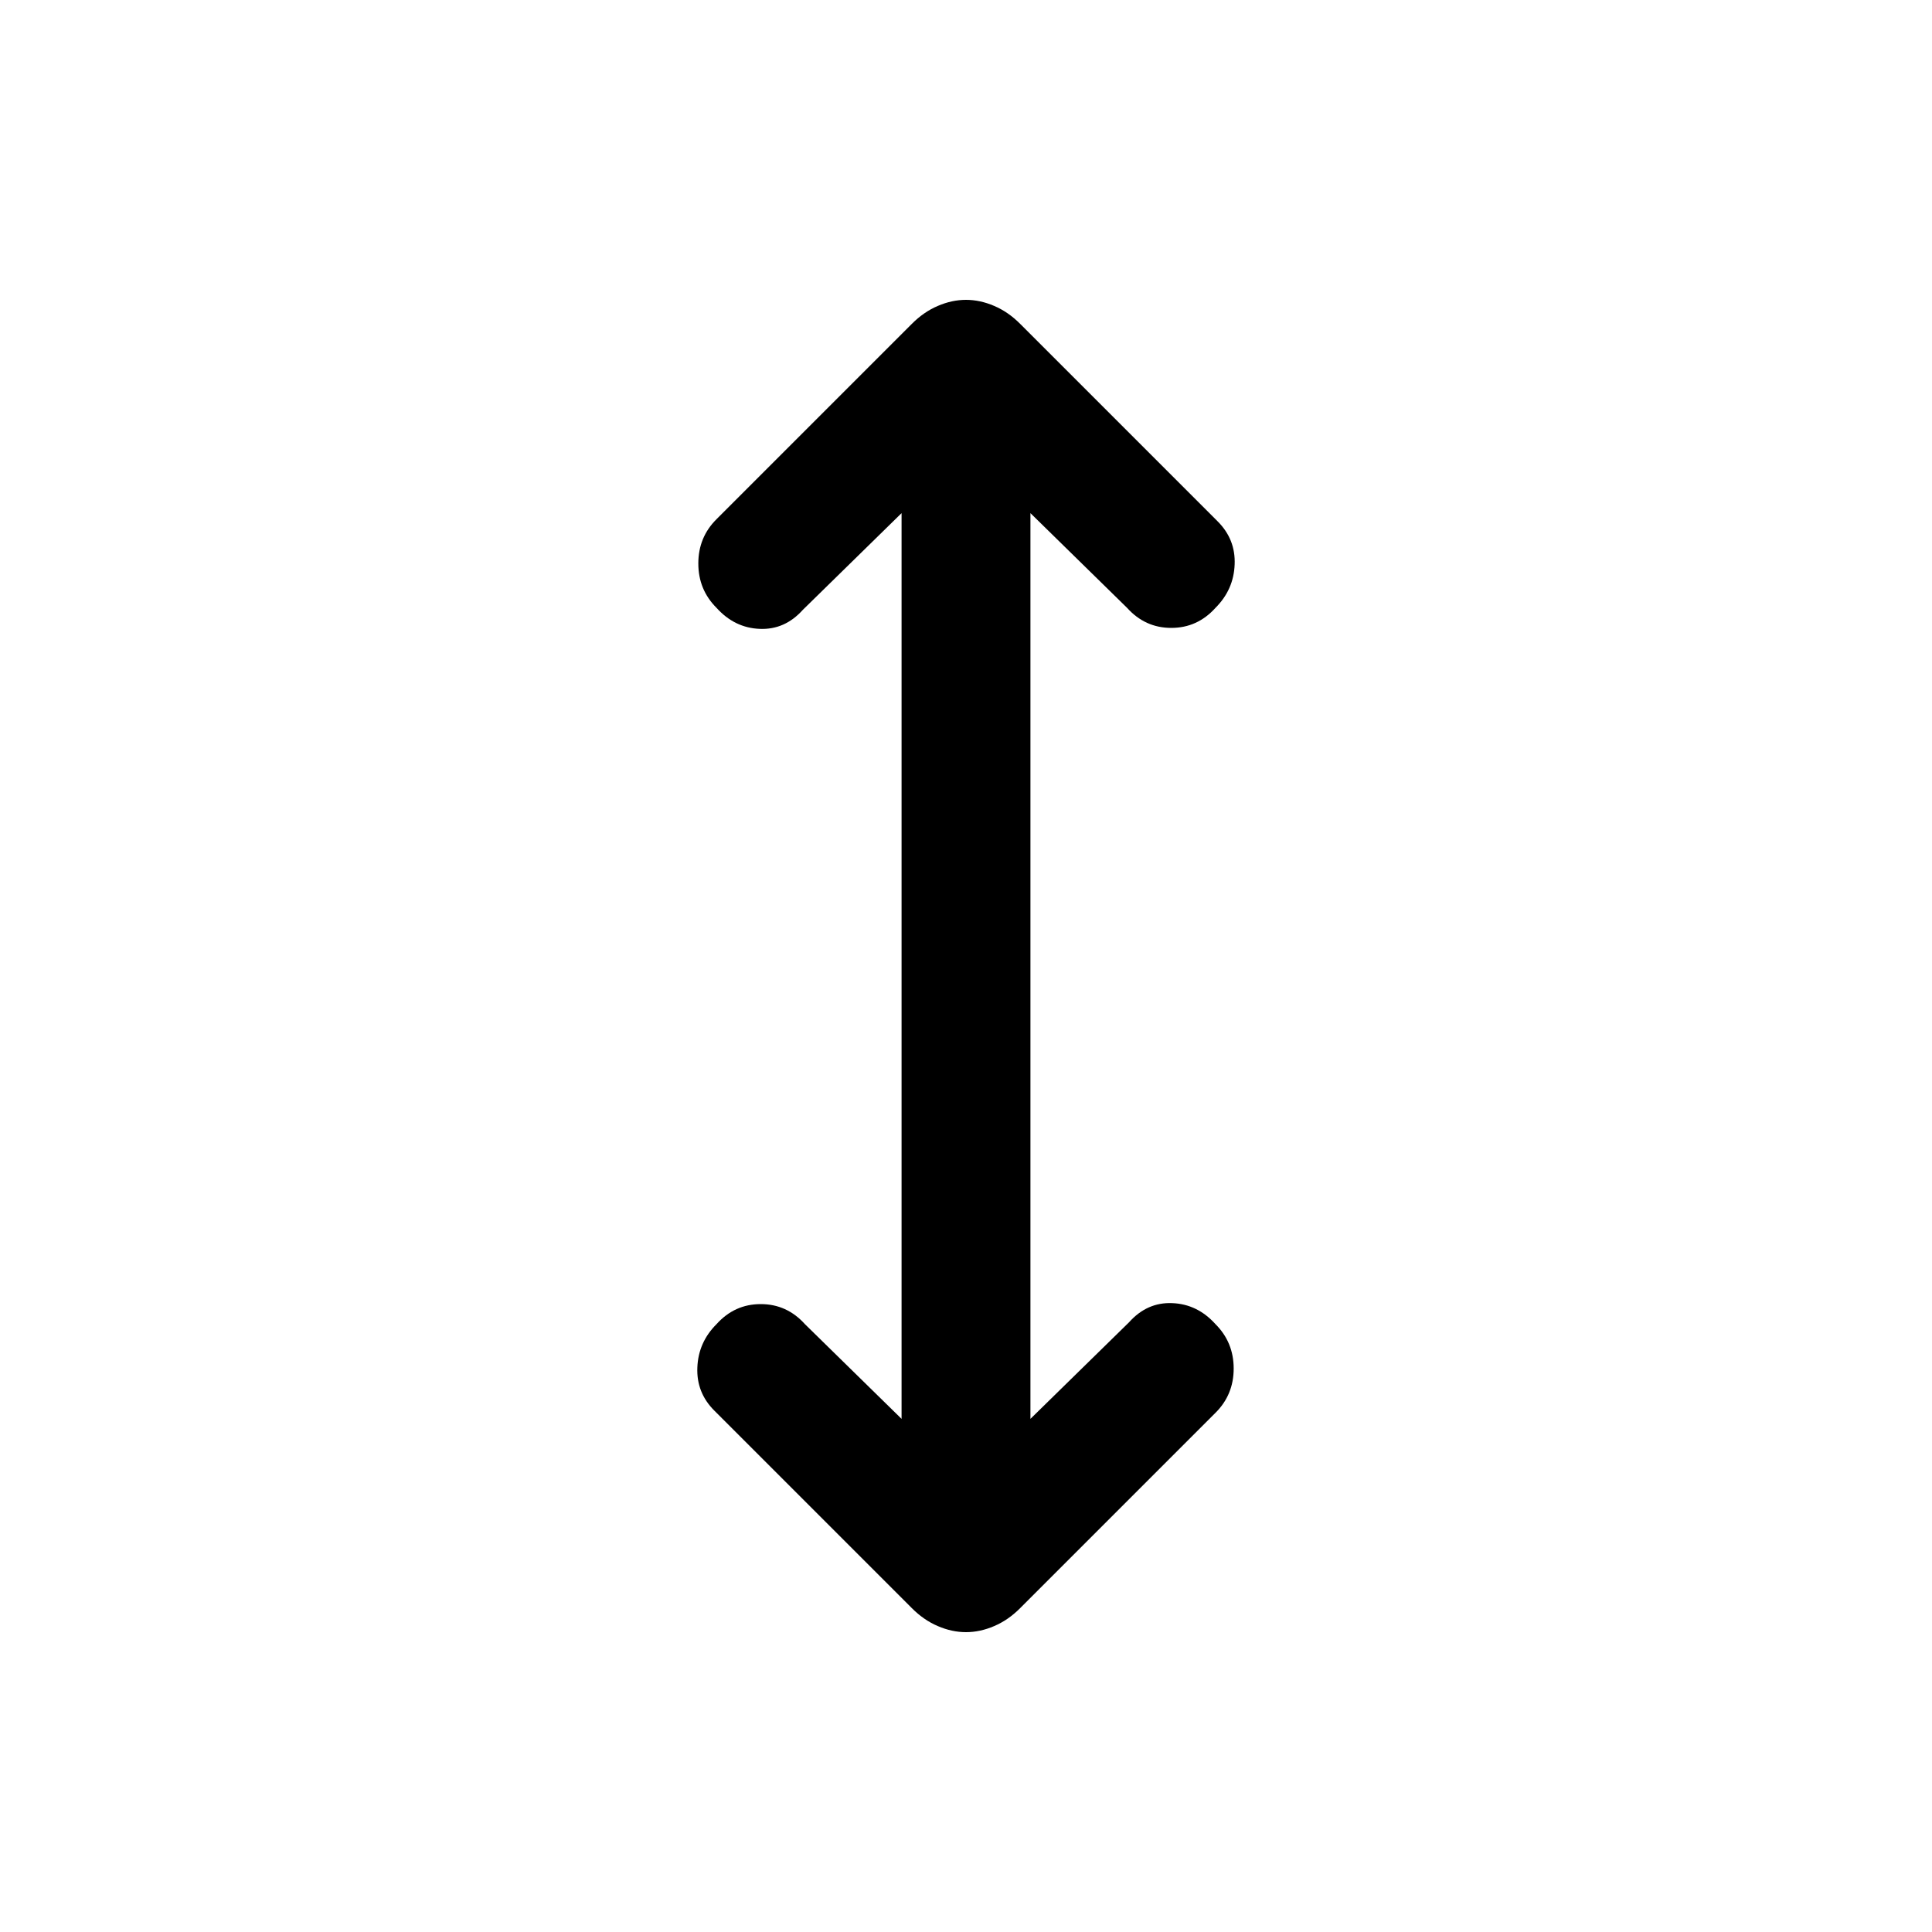 <svg xmlns="http://www.w3.org/2000/svg" height="20" width="20"><path d="M10 16.896q-.146 0-.292-.063-.146-.062-.27-.187l-2.042-2.042q-.188-.187-.177-.448.01-.26.198-.448.187-.208.458-.208t.458.208l1 .98V5.312l-1.021 1q-.187.209-.447.198-.261-.01-.448-.218-.188-.188-.188-.459t.188-.458l2.021-2.021q.124-.125.27-.187.146-.063.292-.063t.292.063q.146.062.27.187l2.042 2.042q.188.187.177.448-.01.26-.198.448-.187.208-.458.208t-.458-.208l-1-.98v9.376l1.021-1q.187-.209.447-.198.261.01.448.218.188.188.188.459t-.188.458l-2.021 2.021q-.124.125-.27.187-.146.063-.292.063Z"/></svg>